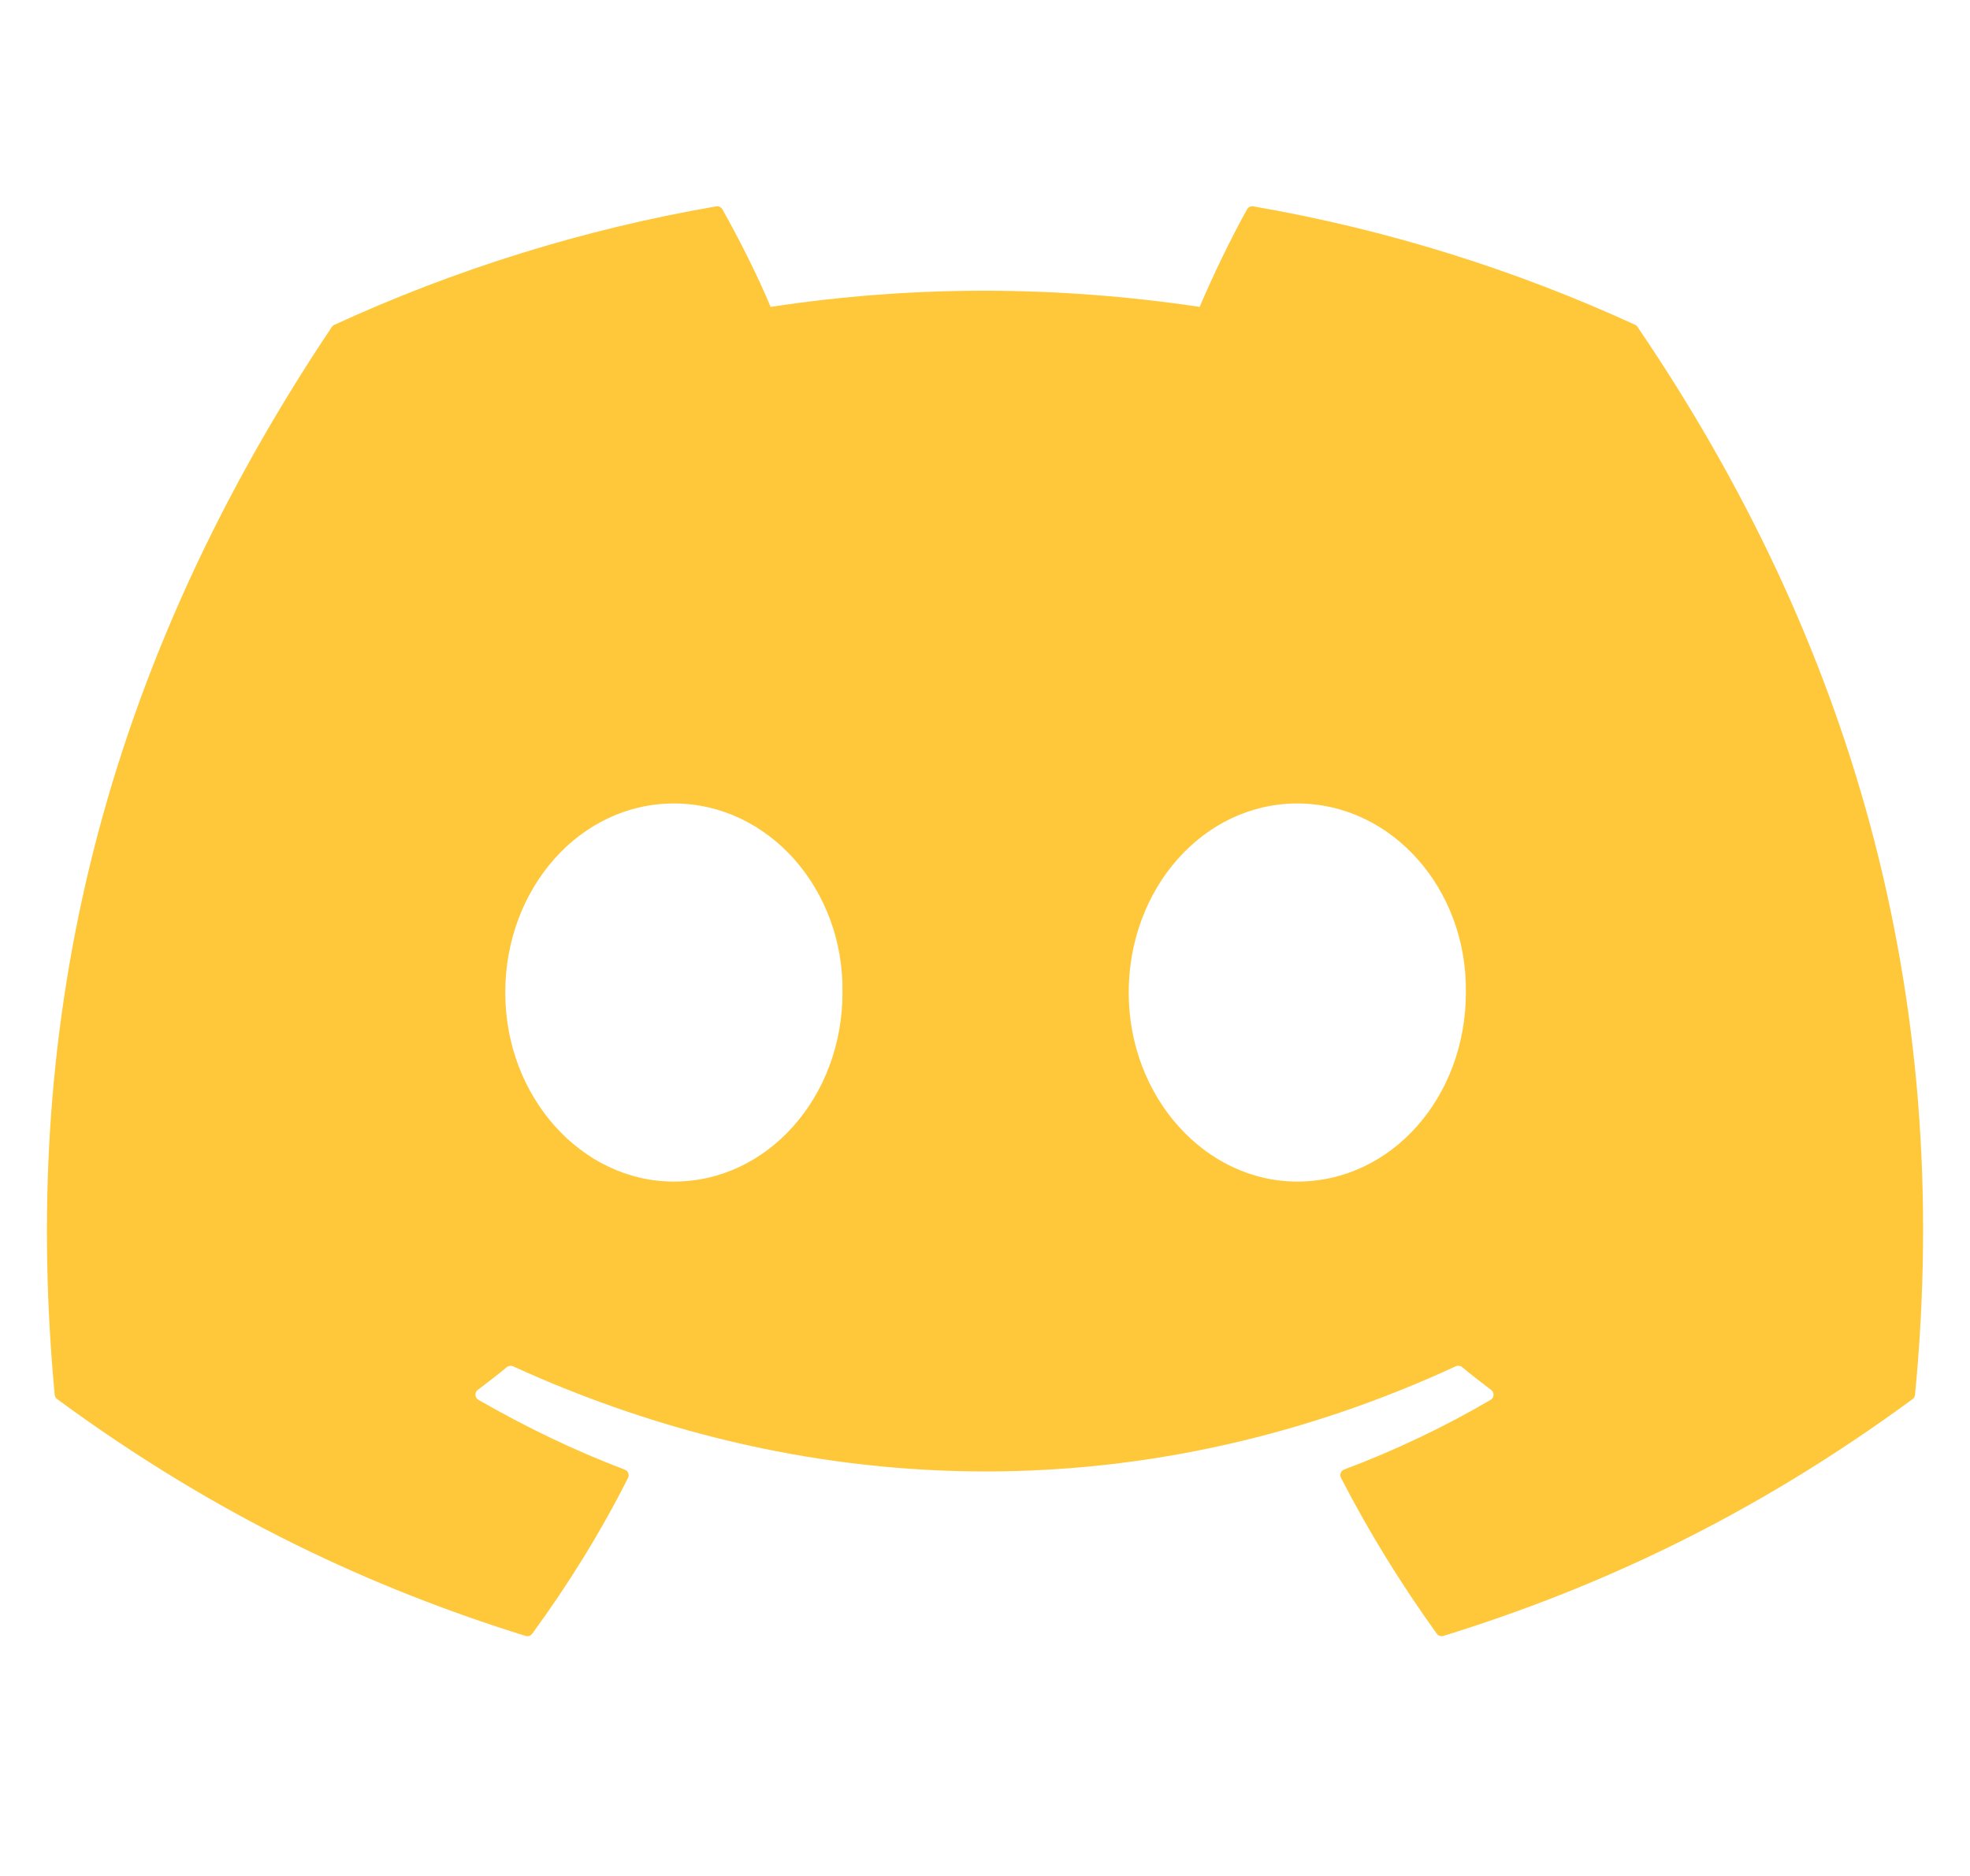<svg width="21" height="20" viewBox="0 0 21 20" fill="none" xmlns="http://www.w3.org/2000/svg">
<g clip-path="url(#clip0_279_2338)">
<path d="M17.431 3.463C16.156 2.878 14.789 2.447 13.36 2.2C13.334 2.195 13.308 2.207 13.294 2.231C13.119 2.544 12.924 2.952 12.788 3.272C11.25 3.042 9.721 3.042 8.215 3.272C8.079 2.945 7.877 2.544 7.7 2.231C7.687 2.208 7.661 2.196 7.635 2.2C6.207 2.446 4.84 2.877 3.564 3.463C3.553 3.468 3.544 3.476 3.537 3.486C0.944 7.36 0.234 11.138 0.583 14.87C0.584 14.888 0.594 14.905 0.609 14.916C2.319 16.173 3.976 16.935 5.603 17.441C5.629 17.449 5.656 17.439 5.673 17.418C6.058 16.892 6.401 16.338 6.695 15.756C6.712 15.722 6.695 15.681 6.66 15.668C6.116 15.462 5.598 15.21 5.1 14.924C5.06 14.901 5.057 14.845 5.093 14.818C5.198 14.739 5.303 14.658 5.403 14.575C5.421 14.56 5.447 14.557 5.468 14.566C8.741 16.061 12.285 16.061 15.519 14.566C15.54 14.556 15.566 14.559 15.585 14.574C15.685 14.657 15.79 14.739 15.895 14.818C15.931 14.845 15.929 14.901 15.89 14.924C15.391 15.216 14.873 15.462 14.329 15.667C14.293 15.681 14.277 15.722 14.295 15.756C14.595 16.338 14.938 16.892 15.316 17.417C15.332 17.439 15.36 17.449 15.386 17.441C17.02 16.935 18.677 16.173 20.388 14.916C20.403 14.905 20.412 14.889 20.414 14.87C20.831 10.556 19.715 6.809 17.457 3.487C17.451 3.476 17.442 3.468 17.431 3.463ZM7.183 12.597C6.198 12.597 5.386 11.693 5.386 10.582C5.386 9.471 6.182 8.566 7.183 8.566C8.192 8.566 8.997 9.479 8.981 10.582C8.981 11.693 8.185 12.597 7.183 12.597ZM13.829 12.597C12.844 12.597 12.032 11.693 12.032 10.582C12.032 9.471 12.828 8.566 13.829 8.566C14.838 8.566 15.642 9.479 15.626 10.582C15.626 11.693 14.838 12.597 13.829 12.597Z" fill="#FFC83A"/>
</g>
<defs>
<clipPath id="clip0_279_2338">
<rect width="20" height="20" fill="white" transform="translate(0.5)"/>
</clipPath>
</defs>
</svg>
